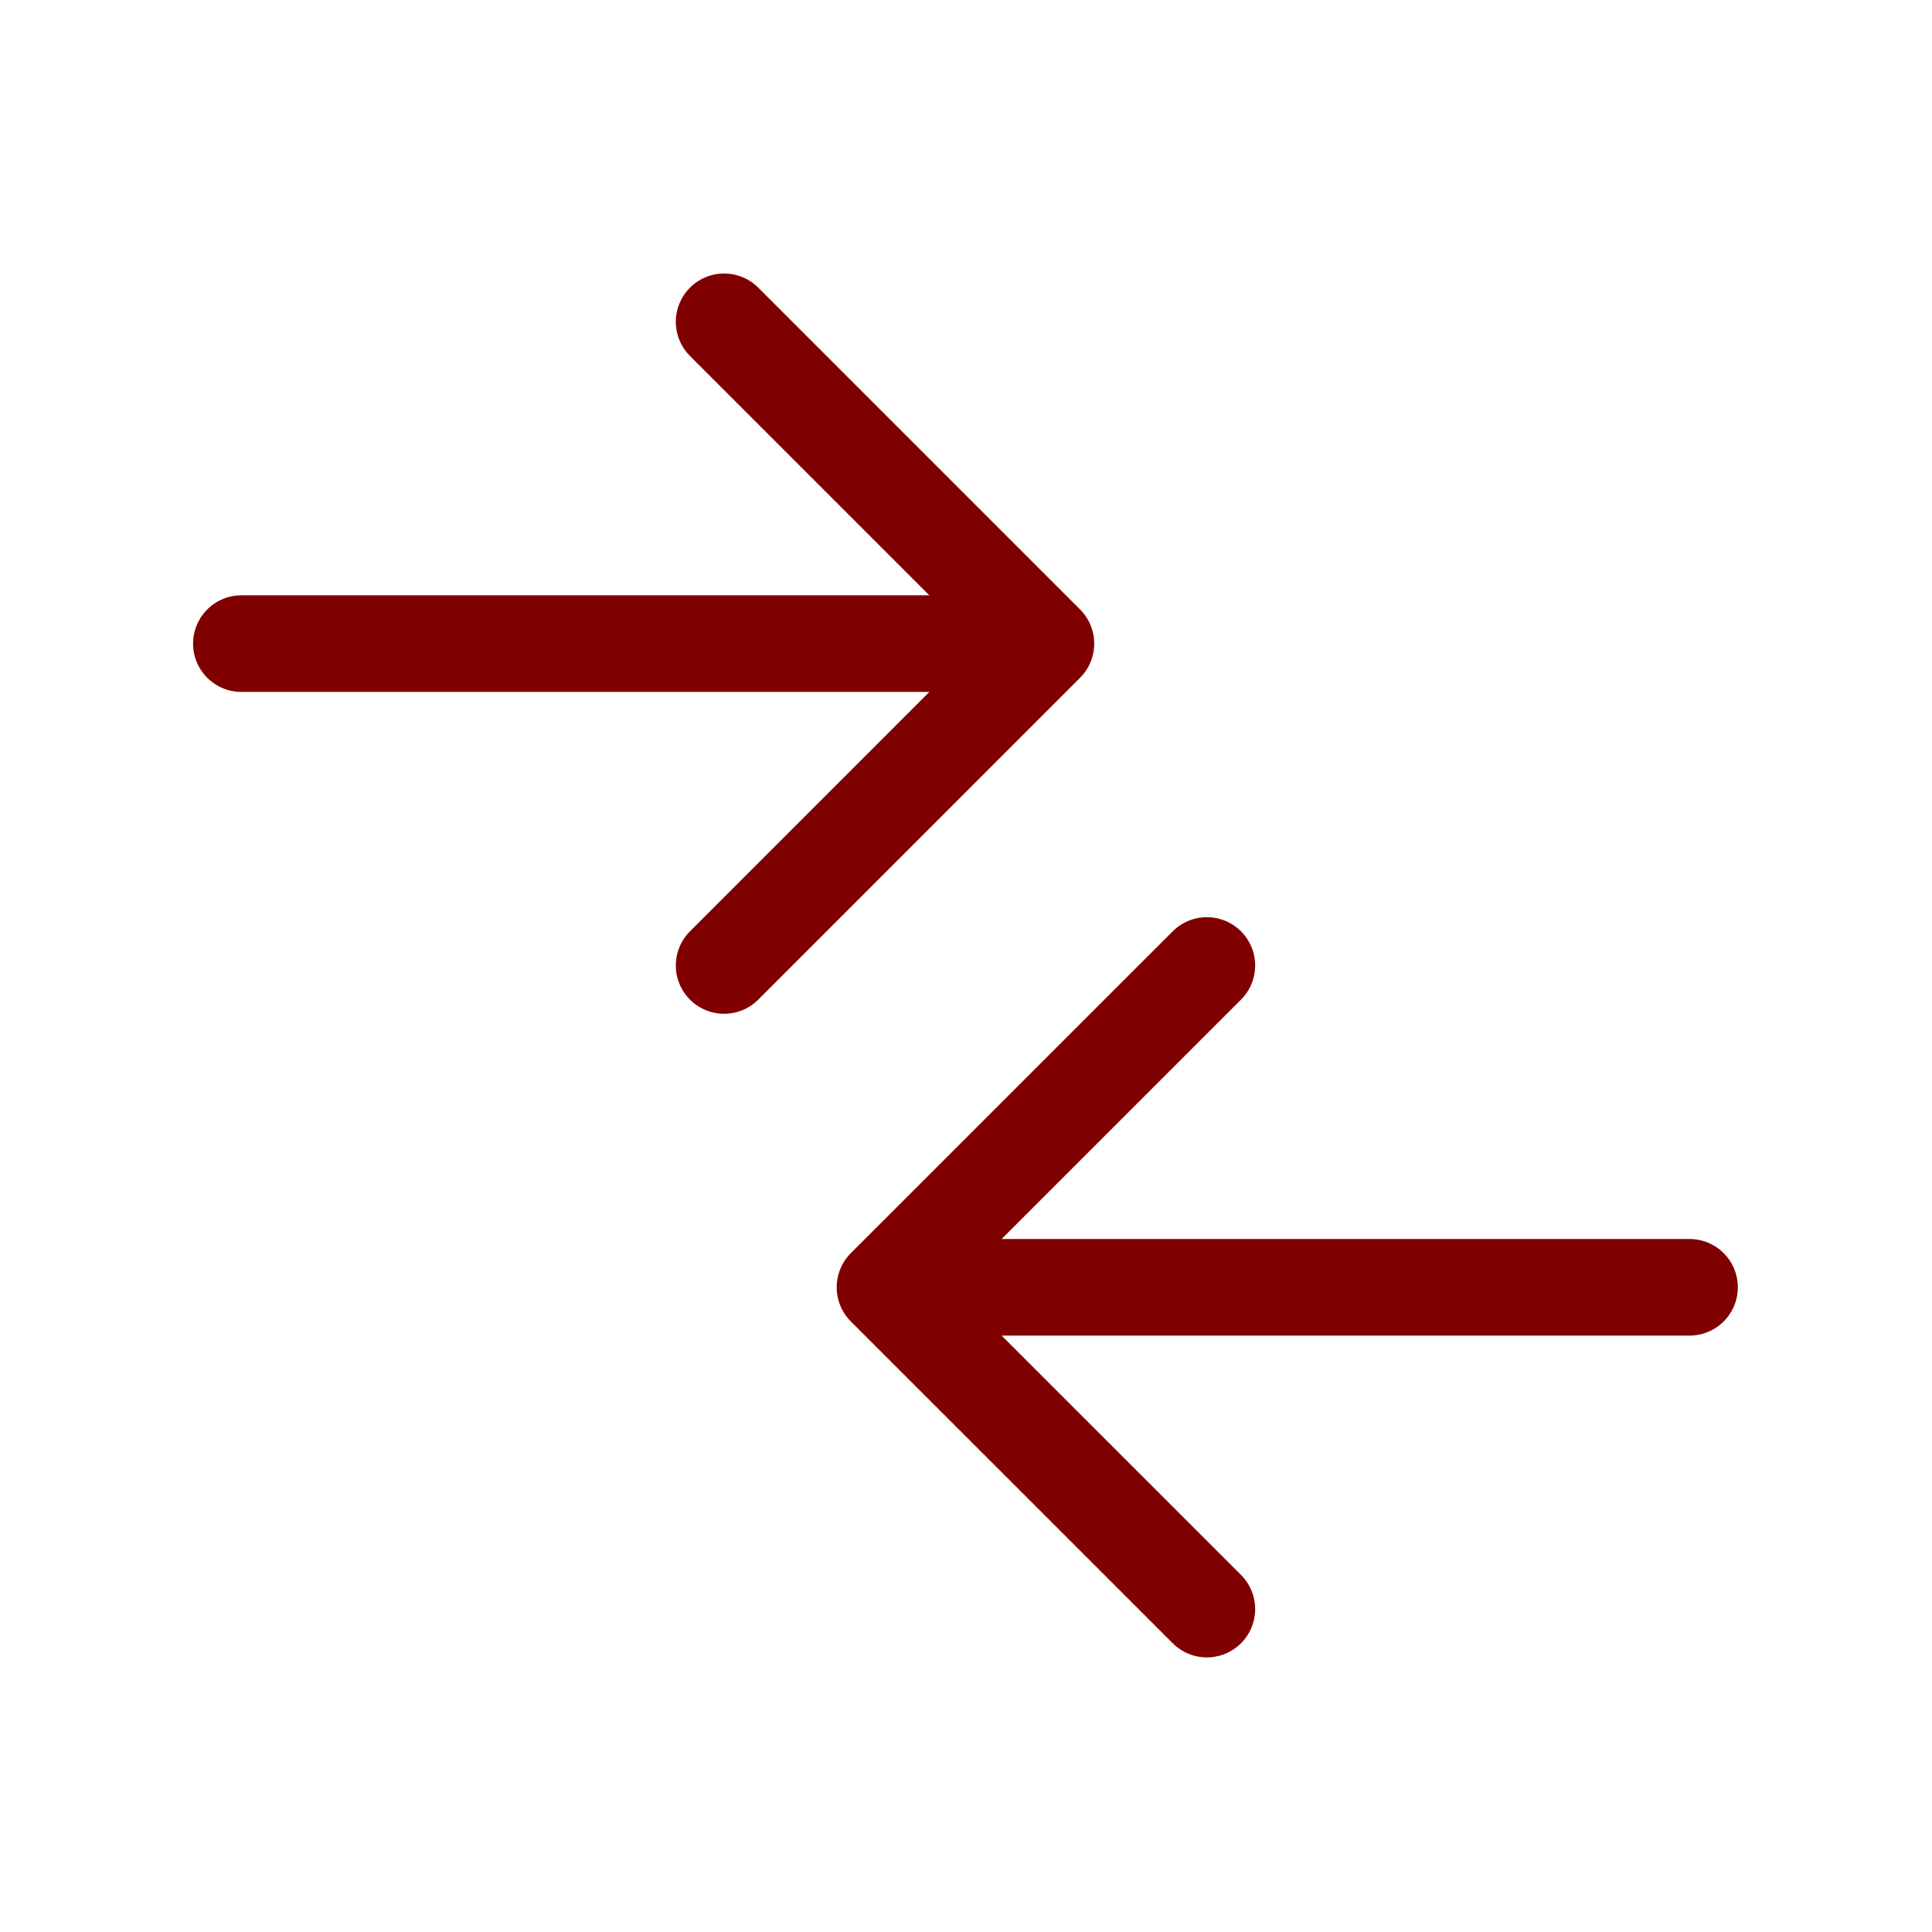 <svg width="30" height="30" viewBox="0 0 30 30" fill="none" xmlns="http://www.w3.org/2000/svg">
<path d="M13.742 19.989H26.235M13.742 19.989L18.74 24.986M13.742 19.989L18.74 14.992M16.241 9.994H3.748M16.241 9.994L11.244 14.992M16.241 9.994L11.244 4.997" stroke="#800000" stroke-width="1.5" stroke-linecap="round" stroke-linejoin="round"/>
</svg>

